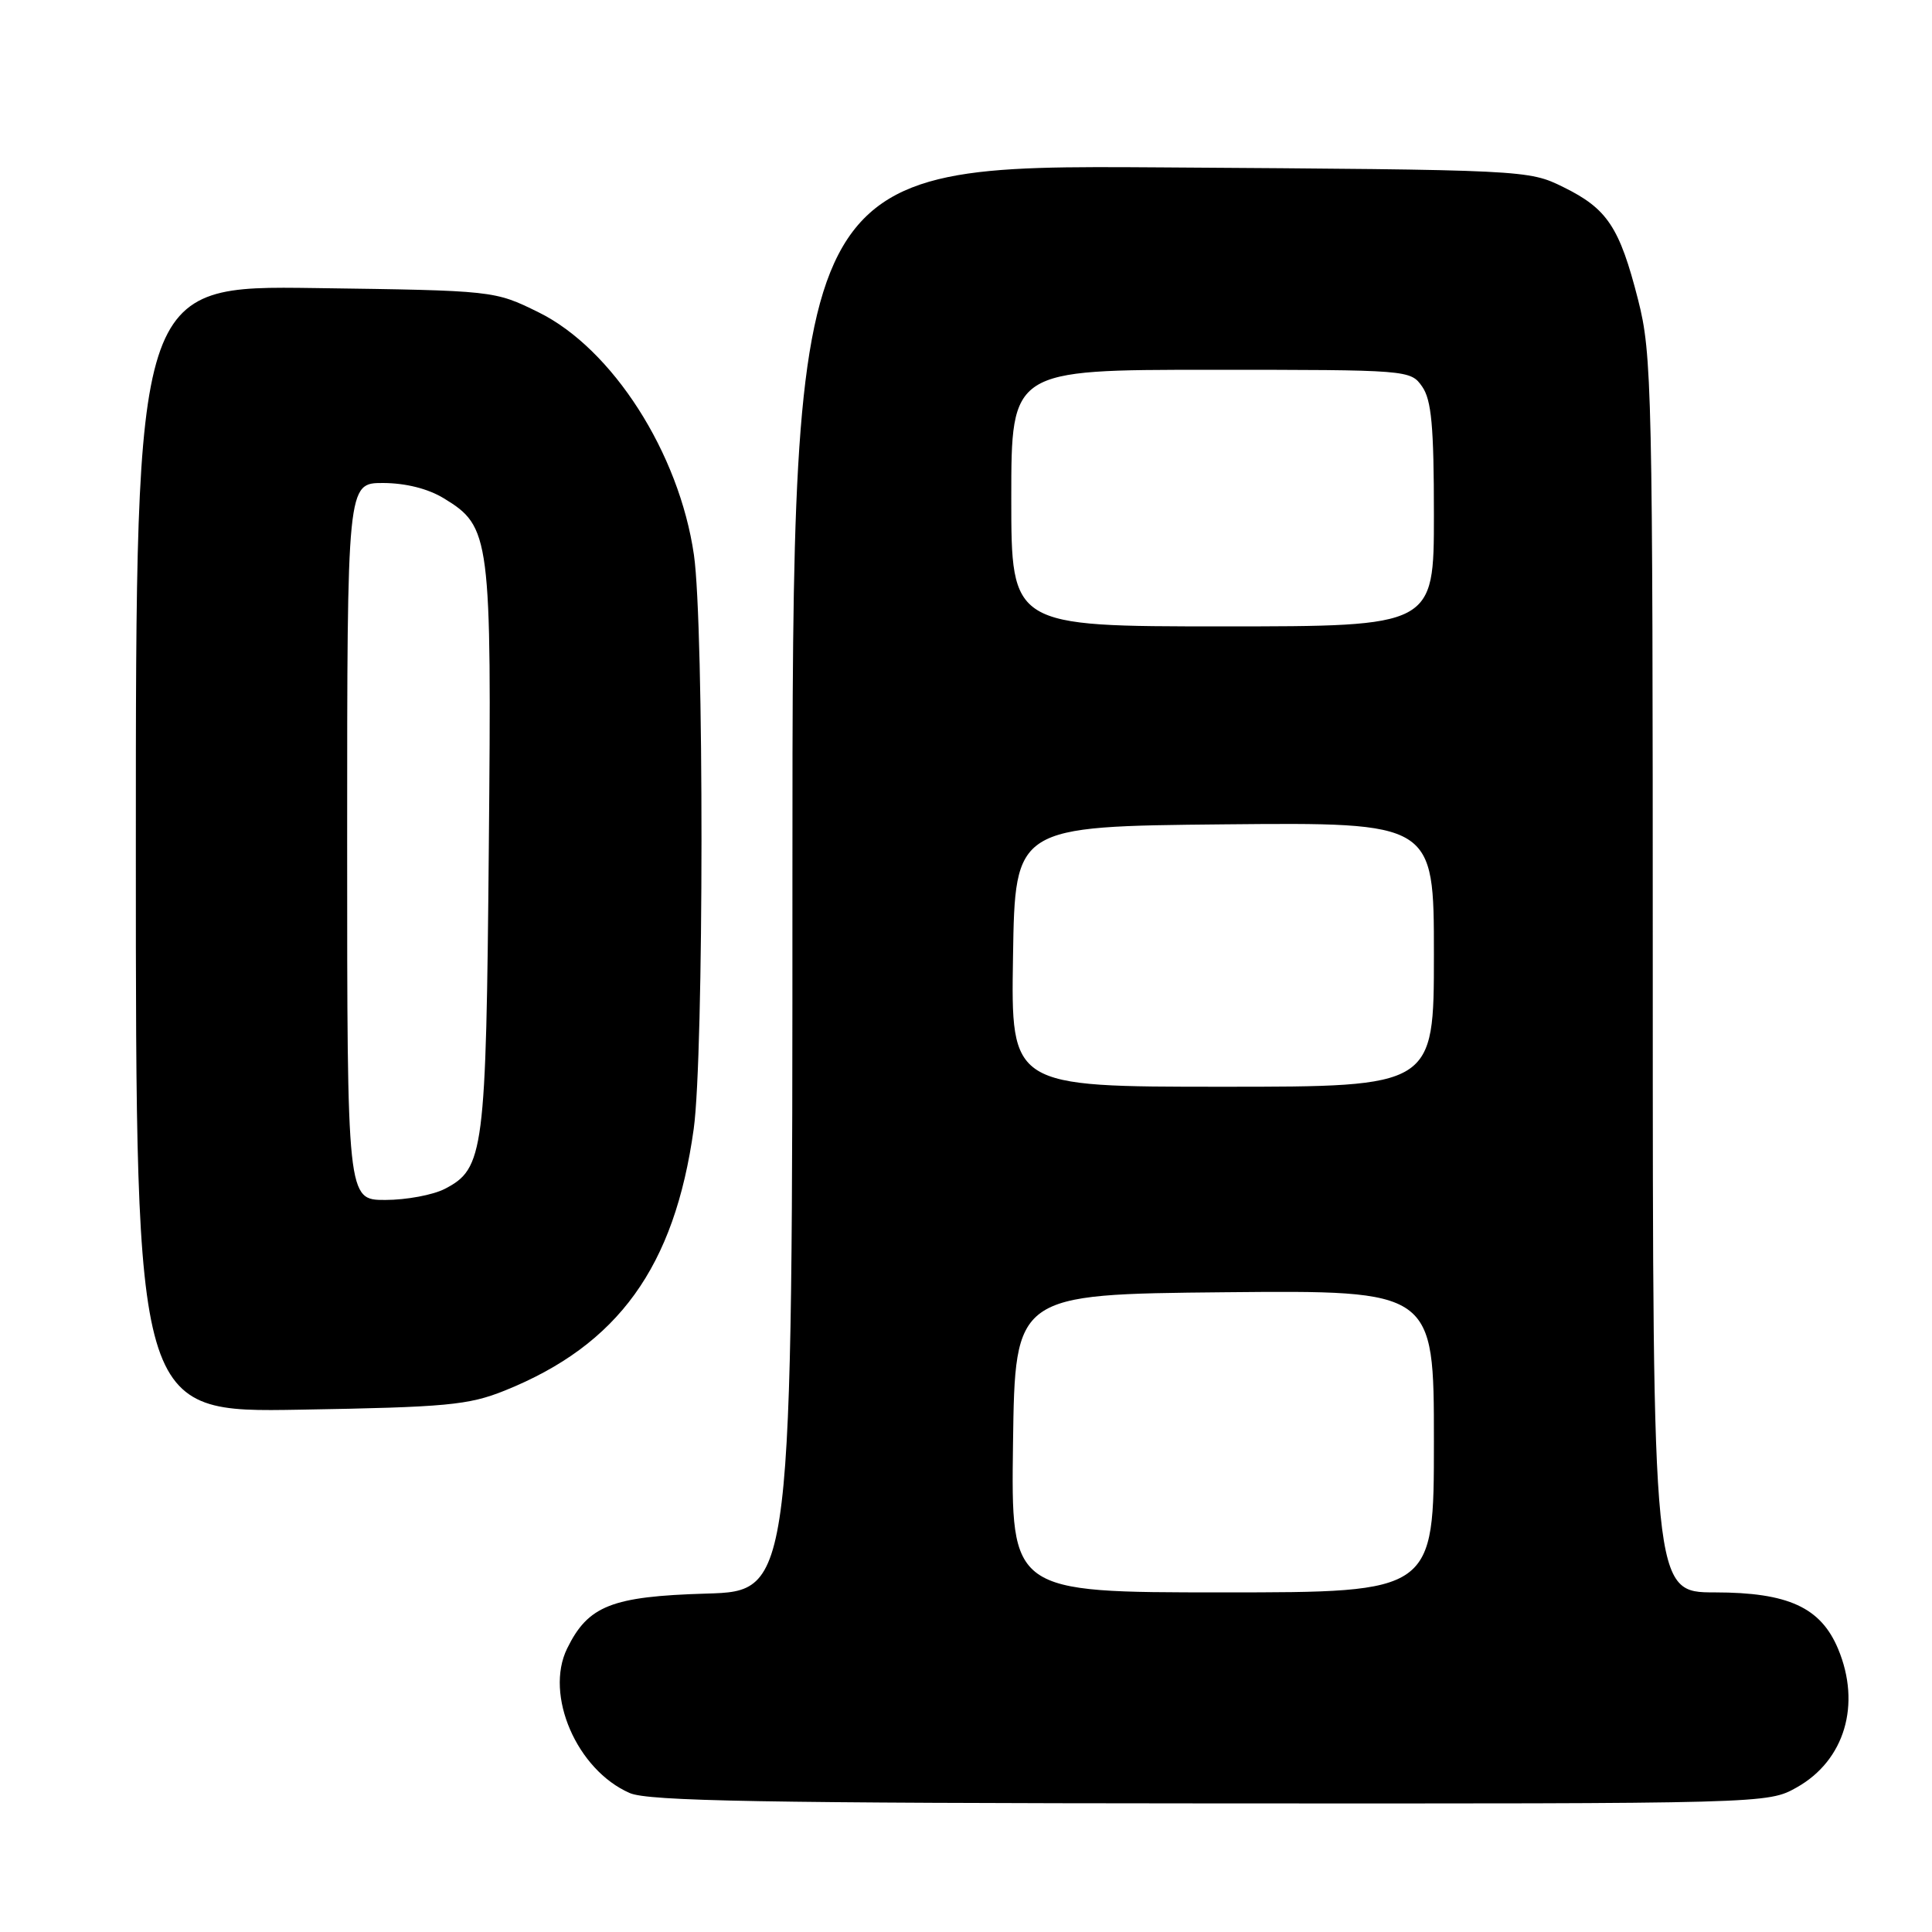 <?xml version="1.0" encoding="UTF-8" standalone="no"?>
<!DOCTYPE svg PUBLIC "-//W3C//DTD SVG 1.1//EN" "http://www.w3.org/Graphics/SVG/1.1/DTD/svg11.dtd" >
<svg xmlns="http://www.w3.org/2000/svg" xmlns:xlink="http://www.w3.org/1999/xlink" version="1.1" viewBox="0 0 256 256">
 <g >
 <path fill="currentColor"
d=" M 238.08 236.84 C 244.43 233.27 246.64 225.86 243.56 218.49 C 241.26 212.99 236.95 211.01 227.25 211.00 C 219.00 211.00 219.00 211.00 219.00 129.16 C 219.00 51.33 218.90 46.95 217.05 39.70 C 214.60 30.10 212.98 27.66 207.17 24.80 C 202.52 22.51 202.28 22.50 153.75 22.18 C 105.00 21.86 105.00 21.86 105.00 116.35 C 105.00 210.83 105.00 210.83 93.57 211.16 C 81.04 211.53 77.93 212.76 75.15 218.43 C 72.13 224.59 76.44 234.54 83.45 237.59 C 85.89 238.66 101.21 238.93 160.36 238.96 C 234.23 239.00 234.23 239.00 238.08 236.84 Z  M 66.88 184.26 C 81.92 178.21 89.38 167.88 91.92 149.59 C 93.28 139.85 93.30 82.86 91.95 73.53 C 90.00 60.01 81.13 46.18 71.34 41.37 C 65.50 38.50 65.50 38.50 41.75 38.17 C 18.00 37.84 18.00 37.84 18.00 112.51 C 18.00 187.17 18.00 187.17 39.75 186.79 C 59.20 186.46 62.07 186.19 66.88 184.26 Z  M 134.23 191.25 C 134.50 171.50 134.50 171.50 162.25 171.23 C 190.00 170.97 190.00 170.97 190.00 190.98 C 190.00 211.00 190.00 211.00 161.98 211.00 C 133.96 211.00 133.96 211.00 134.23 191.25 Z  M 134.23 126.75 C 134.50 109.50 134.50 109.50 162.25 109.23 C 190.00 108.97 190.00 108.97 190.00 126.48 C 190.00 144.00 190.00 144.00 161.98 144.00 C 133.95 144.00 133.95 144.00 134.23 126.75 Z  M 134.00 66.00 C 134.00 49.00 134.00 49.00 160.44 49.00 C 186.64 49.00 186.90 49.02 188.44 51.22 C 189.68 52.99 190.00 56.47 190.00 68.22 C 190.00 83.00 190.00 83.00 162.00 83.00 C 134.00 83.00 134.00 83.00 134.00 66.00 Z  M 46.00 111.50 C 46.00 64.00 46.00 64.00 50.75 64.00 C 53.75 64.01 56.72 64.75 58.81 66.03 C 64.99 69.79 65.15 71.03 64.77 112.35 C 64.41 152.72 64.13 154.85 58.94 157.53 C 57.38 158.34 53.83 159.00 51.05 159.00 C 46.00 159.00 46.00 159.00 46.00 111.50 Z "/>
</g>
</svg>